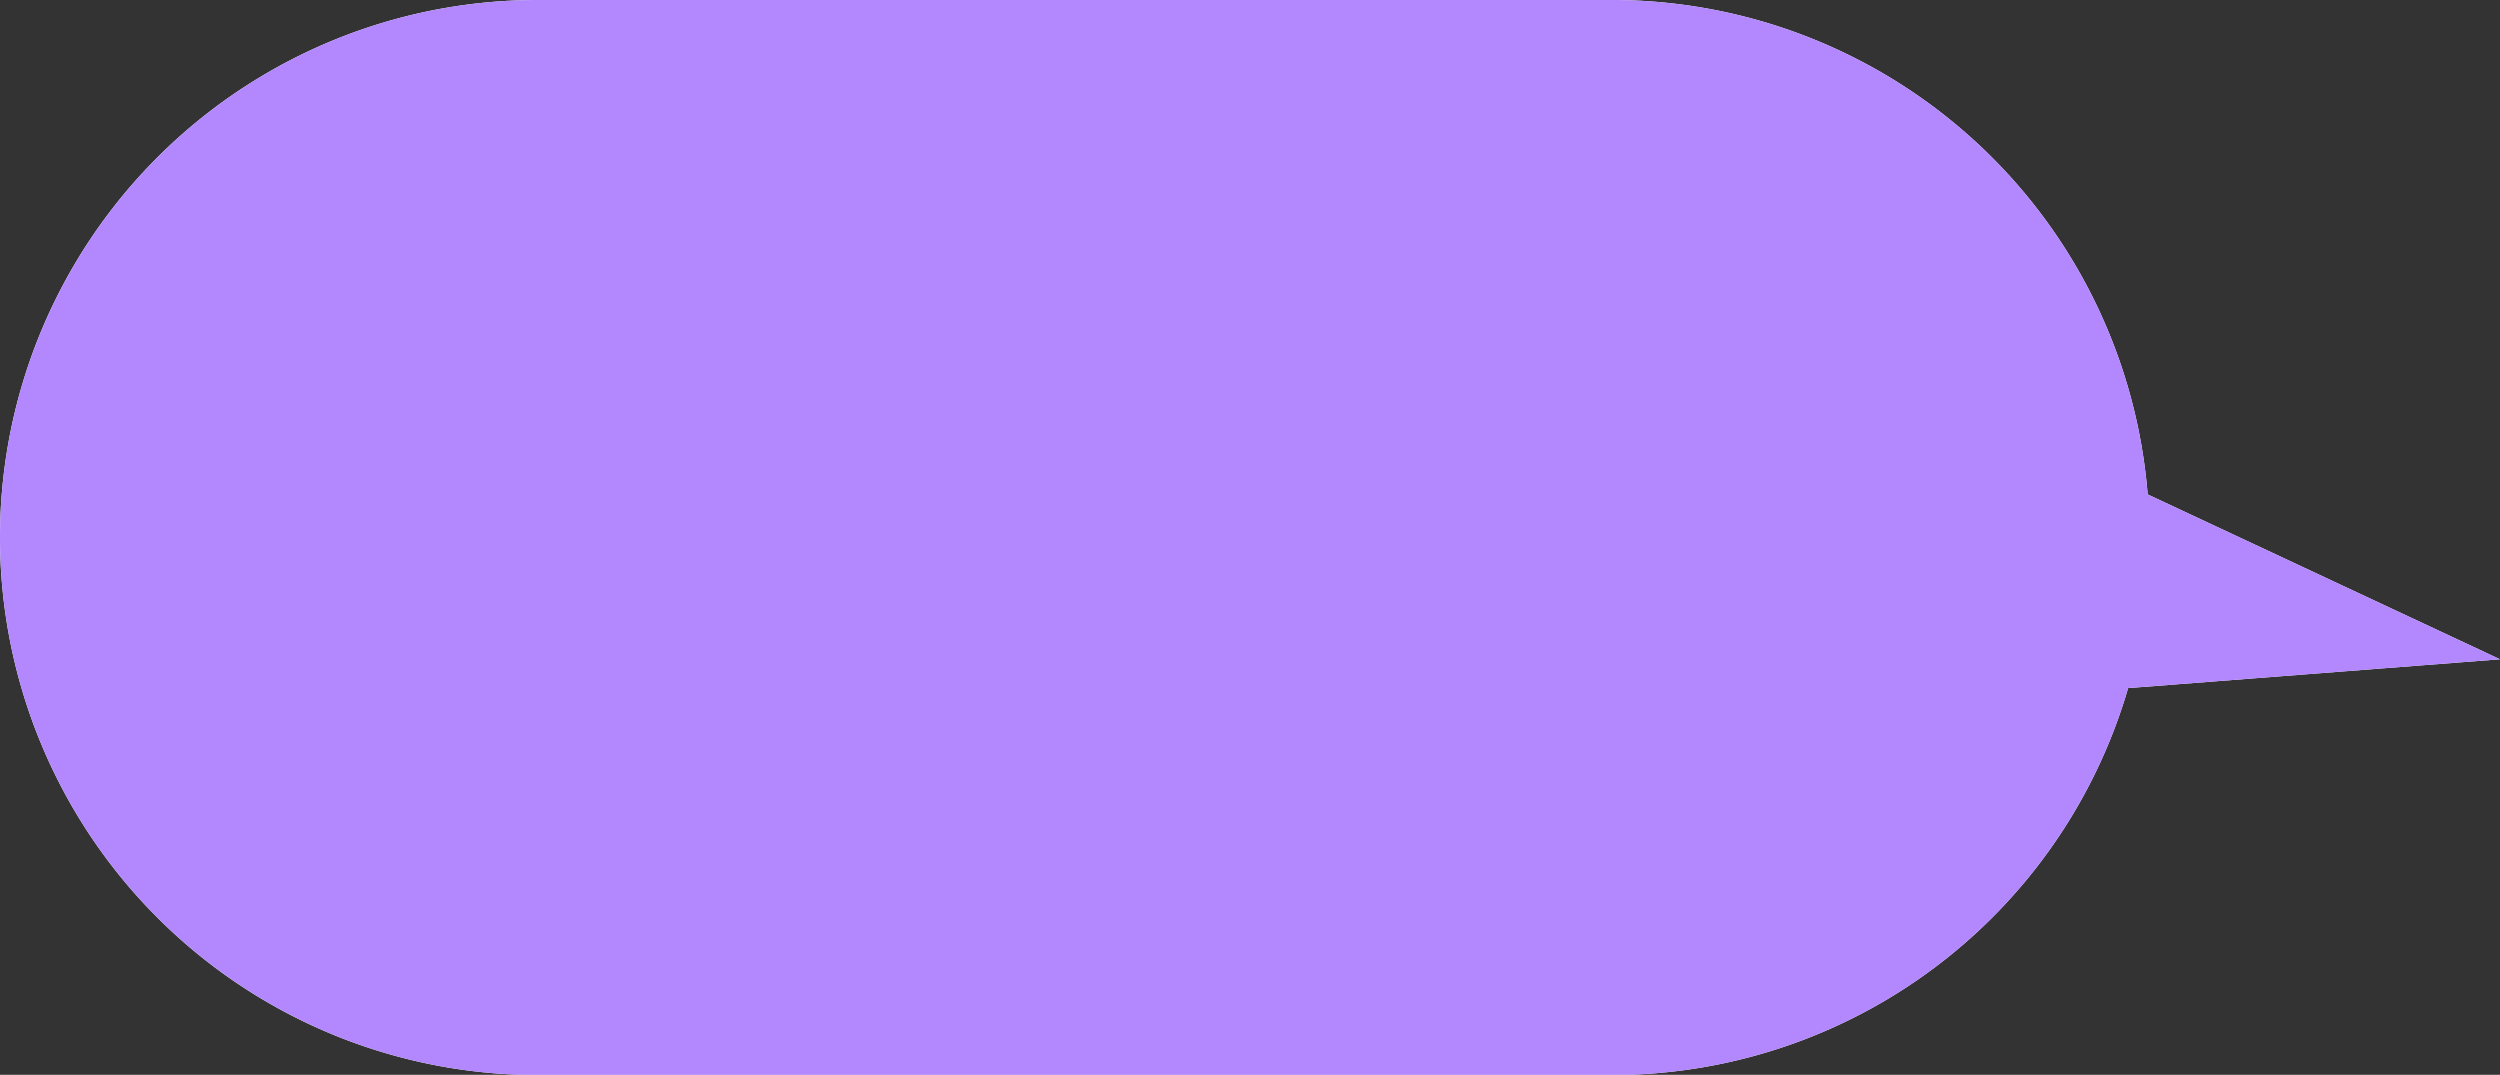<svg id="圖層_1" data-name="圖層 1" xmlns="http://www.w3.org/2000/svg" viewBox="0 0 116.3 50"><rect x="0" y="0" width="116.3" height="50" fill="#333333" stroke="none"/><defs><style>.cls-1{fill:#fff;}.cls-2{fill:#b388fe;}</style></defs><path class="cls-1" d="M295.2,196.5h50a25,25,0,0,1,24.91,23l16.39,7.67-17.3,1.34a25,25,0,0,1-24,18h-50a25,25,0,0,1-25-25h0A25,25,0,0,1,295.2,196.5Z" transform="translate(-270.2 -196.5)"/><path class="cls-2" d="M295.2,196.5h50a25,25,0,0,1,24.91,23l16.39,7.67-17.3,1.34a25,25,0,0,1-24,18h-50a25,25,0,0,1-25-25h0A25,25,0,0,1,295.2,196.5Z" transform="translate(-270.2 -196.5)"/></svg>